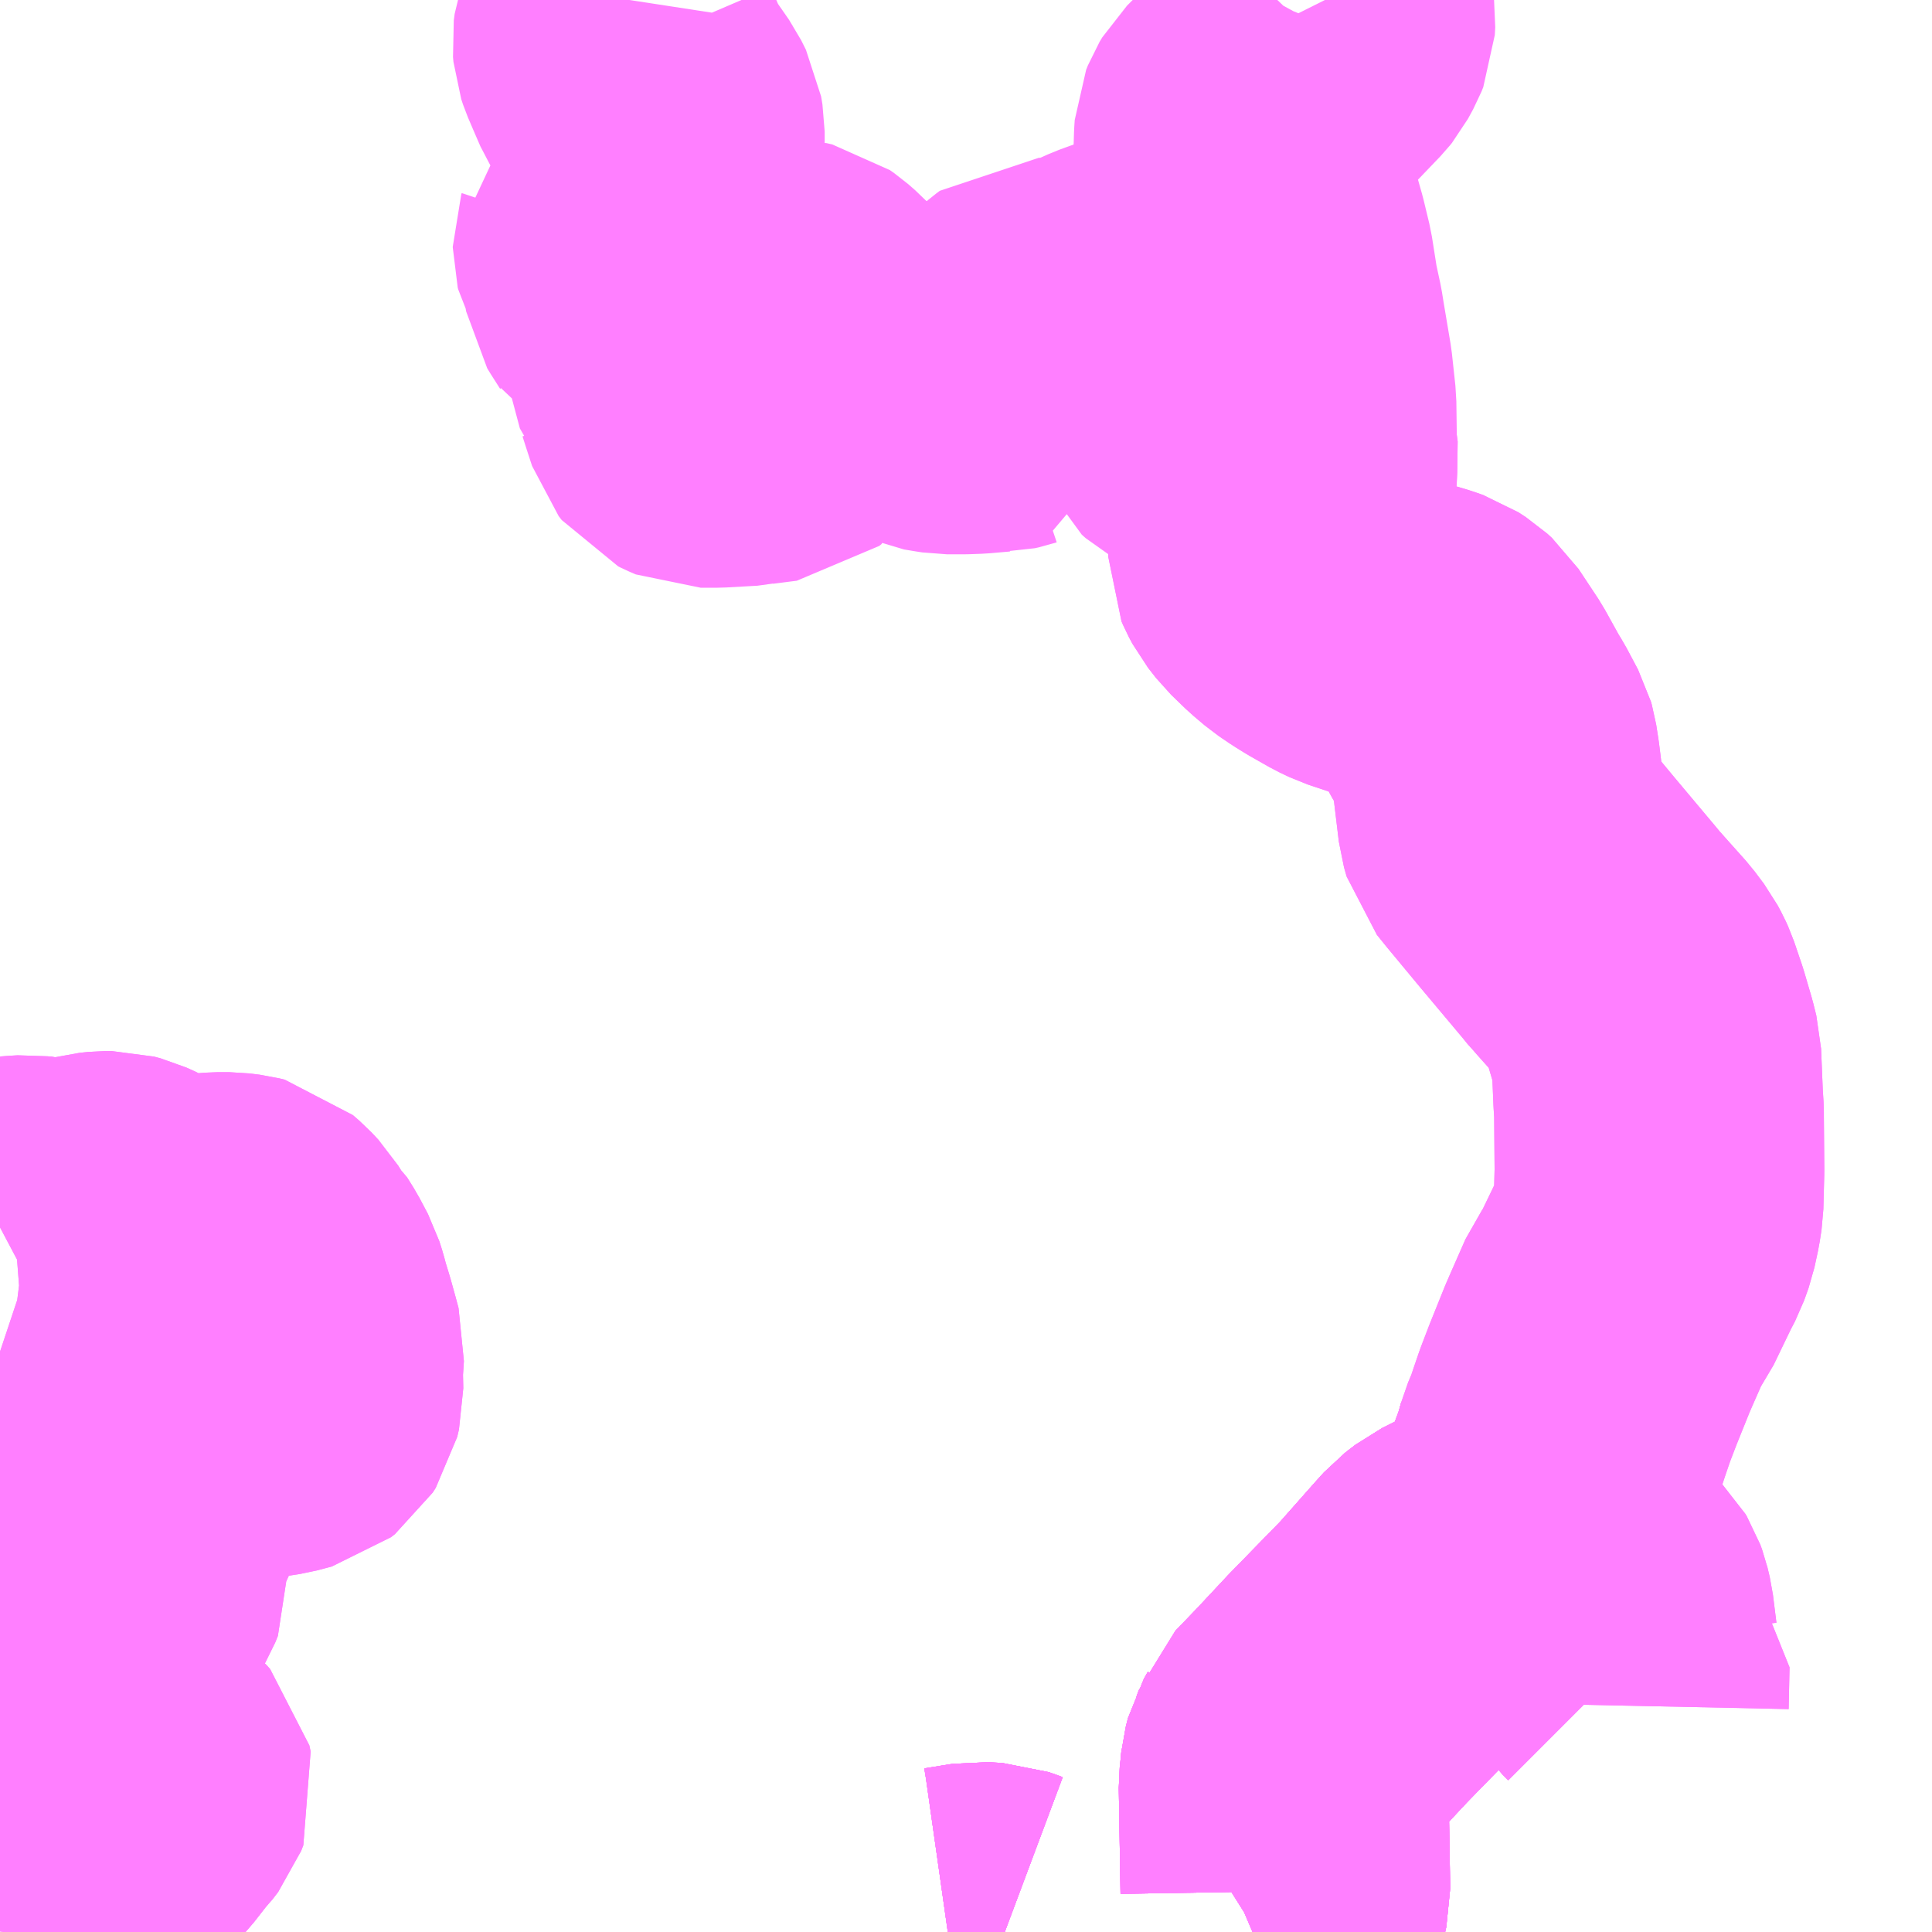 <?xml version="1.0" encoding="UTF-8"?>
<svg  xmlns="http://www.w3.org/2000/svg" xmlns:xlink="http://www.w3.org/1999/xlink" xmlns:go="http://purl.org/svgmap/profile" property="N07_001,N07_002,N07_003,N07_004,N07_005,N07_006,N07_007" viewBox="12972.656 -3309.082 4.395 4.395" go:dataArea="12972.65625 -3309.08203125 4.39453125 4.39453125" >
<globalCoordinateSystem srsName="http://purl.org/crs/84" transform="matrix(100.0,0.0,0.0,-100.0,0.0,0.0)" />
<defs>
 <g id="p0" >
  <circle cx="0.0" cy="0.0" r="3" stroke="green" stroke-width="0.75" vector-effect="non-scaling-stroke" />
 </g>
</defs>
<g fill="none" fill-rule="evenodd" stroke="#FF00FF" stroke-width="0.75" opacity="0.5" vector-effect="non-scaling-stroke" stroke-linejoin="bevel" >
<path content="1,西肥自動車（株）,佐世保～西海橋線,29.9,24.5,23.5," xlink:title="1" d="M12975.6,-3305.112L12975.651,-3305.165L12975.723,-3305.242L12975.843,-3305.365L12975.927,-3305.46L12975.946,-3305.481L12975.955,-3305.488L12975.968,-3305.498L12976,-3305.514L12976.085,-3305.55L12976.107,-3305.563L12976.119,-3305.577L12976.131,-3305.593L12976.144,-3305.618"/>
<path content="1,西肥自動車（株）,佐世保～西海橋線,29.9,24.5,23.5," xlink:title="1" d="M12976.144,-3305.618L12976.161,-3305.591L12976.167,-3305.57L12976.173,-3305.56L12976.187,-3305.545L12976.211,-3305.523L12976.243,-3305.498L12976.246,-3305.497L12976.294,-3305.456L12976.302,-3305.448L12976.305,-3305.445L12976.308,-3305.44L12976.312,-3305.429L12976.317,-3305.408L12976.325,-3305.344L12976.329,-3305.325L12976.339,-3305.31L12976.352,-3305.297L12976.35,-3305.202"/>
<path content="1,西肥自動車（株）,佐世保～西海橋線,29.9,24.5,23.5," xlink:title="1" d="M12976.144,-3305.618L12976.195,-3305.756L12976.205,-3305.792L12976.218,-3305.823L12976.226,-3305.847L12976.239,-3305.885L12976.257,-3305.932L12976.29,-3306.014L12976.3,-3306.037L12976.333,-3306.112L12976.353,-3306.14L12976.395,-3306.227L12976.407,-3306.25L12976.417,-3306.278L12976.425,-3306.315L12976.429,-3306.341L12976.431,-3306.419L12976.43,-3306.542L12976.43,-3306.552L12976.428,-3306.584L12976.424,-3306.681L12976.417,-3306.709L12976.4,-3306.767L12976.382,-3306.82L12976.377,-3306.831L12976.369,-3306.846L12976.348,-3306.874L12976.306,-3306.921L12976.29,-3306.939L12976.286,-3306.943L12976.273,-3306.959L12976.174,-3307.077L12976.101,-3307.165L12976.08,-3307.191L12976.074,-3307.212L12976.061,-3307.32L12976.058,-3307.344L12976.053,-3307.376L12976.051,-3307.383L12976.025,-3307.432L12976.015,-3307.448L12975.979,-3307.513L12975.934,-3307.581L12975.923,-3307.591L12975.906,-3307.602L12975.886,-3307.609L12975.852,-3307.619L12975.803,-3307.634L12975.801,-3307.636L12975.75,-3307.653L12975.729,-3307.663L12975.685,-3307.688L12975.664,-3307.701L12975.639,-3307.718L12975.613,-3307.74L12975.581,-3307.771L12975.563,-3307.794L12975.555,-3307.809L12975.552,-3307.816L12975.552,-3307.831L12975.559,-3307.858L12975.562,-3307.876L12975.578,-3307.913L12975.586,-3307.945L12975.593,-3307.976L12975.596,-3308.012L12975.597,-3308.083L12975.595,-3308.09L12975.594,-3308.164L12975.586,-3308.238L12975.57,-3308.333L12975.566,-3308.358L12975.555,-3308.409L12975.543,-3308.485L12975.53,-3308.539L12975.494,-3308.666L12975.478,-3308.714L12975.473,-3308.736L12975.474,-3308.769L12975.475,-3308.784L12975.479,-3308.794L12975.485,-3308.804L12975.522,-3308.841L12975.537,-3308.856L12975.55,-3308.87L12975.57,-3308.89L12975.662,-3308.986L12975.666,-3308.991L12975.678,-3309.013L12975.682,-3309.023L12975.683,-3309.041L12975.68,-3309.062L12975.676,-3309.07L12975.67,-3309.082"/>
<path content="1,西肥自動車（株）,口木循環線,5.0,0.0,0.0," xlink:title="1" d="M12976.35,-3305.202L12976.352,-3305.297L12976.339,-3305.31L12976.329,-3305.325L12976.325,-3305.344L12976.317,-3305.408L12976.312,-3305.429L12976.308,-3305.44L12976.305,-3305.445L12976.302,-3305.448L12976.294,-3305.456L12976.246,-3305.497L12976.243,-3305.498L12976.211,-3305.523L12976.187,-3305.545L12976.173,-3305.56L12976.167,-3305.57L12976.161,-3305.591L12976.144,-3305.618L12976.195,-3305.756L12976.205,-3305.792L12976.218,-3305.823L12976.226,-3305.847L12976.239,-3305.885L12976.257,-3305.932L12976.29,-3306.014L12976.3,-3306.037L12976.333,-3306.112L12976.353,-3306.14L12976.395,-3306.227L12976.407,-3306.25L12976.417,-3306.278L12976.425,-3306.315L12976.429,-3306.341L12976.431,-3306.419L12976.43,-3306.542L12976.43,-3306.552L12976.428,-3306.584L12976.424,-3306.681L12976.417,-3306.709L12976.4,-3306.767L12976.382,-3306.82L12976.377,-3306.831L12976.369,-3306.846L12976.348,-3306.874L12976.306,-3306.921L12976.29,-3306.939L12976.286,-3306.943L12976.273,-3306.959L12976.174,-3307.077L12976.101,-3307.165L12976.08,-3307.191L12976.074,-3307.212L12976.061,-3307.32L12976.058,-3307.344L12976.053,-3307.376L12976.051,-3307.383L12976.025,-3307.432L12976.015,-3307.448L12975.979,-3307.513L12975.934,-3307.581L12975.923,-3307.591L12975.906,-3307.602L12975.886,-3307.609L12975.852,-3307.619L12975.803,-3307.634L12975.801,-3307.636L12975.75,-3307.653L12975.729,-3307.663L12975.685,-3307.688L12975.664,-3307.701L12975.639,-3307.718L12975.613,-3307.74L12975.581,-3307.771L12975.563,-3307.794L12975.555,-3307.809L12975.552,-3307.816L12975.552,-3307.831L12975.559,-3307.858L12975.562,-3307.876L12975.578,-3307.913L12975.586,-3307.945L12975.593,-3307.976L12975.596,-3308.012L12975.597,-3308.083L12975.595,-3308.09L12975.573,-3308.085L12975.562,-3308.083L12975.536,-3308.078L12975.516,-3308.078L12975.507,-3308.08L12975.497,-3308.082L12975.429,-3308.112L12975.398,-3308.126L12975.384,-3308.133L12975.375,-3308.138L12975.366,-3308.146L12975.358,-3308.164L12975.352,-3308.178L12975.342,-3308.202L12975.339,-3308.221L12975.338,-3308.232L12975.352,-3308.264L12975.361,-3308.279L12975.362,-3308.288L12975.358,-3308.295L12975.357,-3308.296L12975.341,-3308.307L12975.329,-3308.314L12975.305,-3308.332L12975.304,-3308.333L12975.278,-3308.356L12975.241,-3308.397L12975.235,-3308.401L12975.227,-3308.401L12975.194,-3308.389L12975.172,-3308.379L12975.124,-3308.36L12975.118,-3308.359L12975.091,-3308.352L12975.069,-3308.348L12975.019,-3308.348L12975.011,-3308.342L12974.957,-3308.296L12974.952,-3308.288L12974.95,-3308.28L12974.948,-3308.274L12974.946,-3308.205L12974.941,-3308.204L12974.938,-3308.203L12974.929,-3308.201L12974.921,-3308.201L12974.875,-3308.197L12974.847,-3308.196L12974.811,-3308.196L12974.798,-3308.198L12974.774,-3308.202L12974.765,-3308.206L12974.739,-3308.222L12974.728,-3308.226L12974.713,-3308.226L12974.7,-3308.225L12974.693,-3308.226L12974.683,-3308.229L12974.669,-3308.237L12974.647,-3308.251L12974.605,-3308.282L12974.531,-3308.328L12974.528,-3308.331L12974.526,-3308.333L12974.508,-3308.349L12974.491,-3308.367L12974.475,-3308.381L12974.465,-3308.388L12974.452,-3308.391L12974.43,-3308.39L12974.422,-3308.382L12974.413,-3308.372L12974.404,-3308.36L12974.393,-3308.34L12974.389,-3308.332L12974.387,-3308.325L12974.387,-3308.315L12974.387,-3308.304L12974.395,-3308.269L12974.399,-3308.255L12974.418,-3308.222L12974.424,-3308.205L12974.426,-3308.198L12974.428,-3308.19L12974.43,-3308.172L12974.432,-3308.154L12974.427,-3308.137L12974.422,-3308.133L12974.406,-3308.131L12974.367,-3308.126L12974.358,-3308.124L12974.287,-3308.12L12974.25,-3308.12L12974.236,-3308.126L12974.23,-3308.129L12974.223,-3308.138L12974.209,-3308.181L12974.202,-3308.203L12974.201,-3308.204L12974.177,-3308.294L12974.163,-3308.333L12974.162,-3308.336L12974.159,-3308.35L12974.162,-3308.372L12974.166,-3308.39L12974.164,-3308.396L12974.154,-3308.399L12974.144,-3308.398L12974.126,-3308.391L12974.123,-3308.39L12974.118,-3308.39L12974.114,-3308.392L12974.11,-3308.399L12974.089,-3308.432L12974.086,-3308.437L12974.08,-3308.472L12974.076,-3308.485L12974.068,-3308.504L12974.062,-3308.515L12974.061,-3308.519L12974.061,-3308.521L12974.062,-3308.524L12974.062,-3308.525L12974.068,-3308.53L12974.078,-3308.53L12974.086,-3308.525L12974.115,-3308.501L12974.144,-3308.476L12974.15,-3308.477L12974.155,-3308.483L12974.154,-3308.501L12974.145,-3308.539L12974.145,-3308.58L12974.149,-3308.666L12974.156,-3308.733L12974.157,-3308.74L12974.157,-3308.783L12974.154,-3308.801L12974.143,-3308.823L12974.111,-3308.869L12974.093,-3308.898L12974.077,-3308.935L12974.065,-3308.963L12974.061,-3308.975L12974.06,-3308.986L12974.062,-3309.001L12974.067,-3309.015L12974.079,-3309.041L12974.086,-3309.069L12974.088,-3309.082"/>
<path content="1,長崎自動車（株）,内海-（琴海・大串）線,81.0,63.0,57.0," xlink:title="1" d="M12974.812,-3304.688L12974.819,-3304.689L12974.862,-3304.696L12974.881,-3304.699L12974.897,-3304.698L12974.917,-3304.697L12974.934,-3304.691L12974.942,-3304.688M12975.505,-3304.688L12975.512,-3304.691L12975.539,-3304.708L12975.559,-3304.73L12975.574,-3304.753L12975.58,-3304.78L12975.578,-3304.901L12975.576,-3305.021L12975.578,-3305.039L12975.58,-3305.06L12975.585,-3305.079L12975.594,-3305.095L12975.6,-3305.112L12975.651,-3305.165L12975.723,-3305.242L12975.843,-3305.365L12975.927,-3305.46L12975.946,-3305.481L12975.955,-3305.488L12975.968,-3305.498L12976,-3305.514L12976.085,-3305.55L12976.107,-3305.563L12976.119,-3305.577L12976.131,-3305.593L12976.144,-3305.618L12976.195,-3305.756L12976.205,-3305.792"/>
<path content="1,長崎自動車（株）,大串-板の浦線,14.0,6.0,5.0," xlink:title="1" d="M12974.812,-3304.688L12974.819,-3304.689L12974.862,-3304.696L12974.881,-3304.699L12974.897,-3304.698L12974.917,-3304.697L12974.934,-3304.691L12974.942,-3304.688M12975.505,-3304.688L12975.512,-3304.691L12975.539,-3304.708L12975.559,-3304.73L12975.574,-3304.753L12975.58,-3304.78L12975.578,-3304.901L12975.576,-3305.021L12975.578,-3305.039L12975.58,-3305.06L12975.585,-3305.079L12975.594,-3305.095L12975.6,-3305.112L12975.651,-3305.165L12975.723,-3305.242L12975.843,-3305.365L12975.927,-3305.46L12975.946,-3305.481L12975.955,-3305.488L12975.968,-3305.498L12976,-3305.514L12976.085,-3305.55L12976.107,-3305.563L12976.119,-3305.577L12976.131,-3305.593L12976.144,-3305.618L12976.195,-3305.756L12976.205,-3305.792"/>
<path content="1,長崎自動車（株）,板の浦-大串線,13.0,8.0,6.0," xlink:title="1" d="M12974.812,-3304.688L12974.819,-3304.689L12974.862,-3304.696L12974.881,-3304.699L12974.897,-3304.698L12974.917,-3304.697L12974.934,-3304.691L12974.942,-3304.688M12975.505,-3304.688L12975.512,-3304.691L12975.539,-3304.708L12975.559,-3304.73L12975.574,-3304.753L12975.58,-3304.78L12975.578,-3304.901L12975.576,-3305.021L12975.578,-3305.039L12975.58,-3305.06L12975.585,-3305.079L12975.594,-3305.095L12975.6,-3305.112L12975.651,-3305.165L12975.723,-3305.242L12975.843,-3305.365L12975.927,-3305.46L12975.946,-3305.481L12975.955,-3305.488L12975.968,-3305.498L12976,-3305.514L12976.085,-3305.55L12976.107,-3305.563L12976.119,-3305.577L12976.131,-3305.593L12976.144,-3305.618L12976.195,-3305.756L12976.205,-3305.792"/>
<path content="1,長崎自動車（株）,瀬川木場線,4.0,2.0,0.0," xlink:title="1" d="M12972.656,-3304.735L12972.664,-3304.741L12972.74,-3304.796L12972.764,-3304.815L12972.807,-3304.847L12972.82,-3304.853L12972.854,-3304.871L12972.887,-3304.89L12972.903,-3304.903L12972.938,-3304.94L12972.97,-3304.981L12972.951,-3304.983L12972.933,-3304.985L12972.917,-3304.982L12972.905,-3304.975L12972.893,-3304.964L12972.867,-3304.935L12972.845,-3304.912L12972.837,-3304.907L12972.821,-3304.902L12972.754,-3304.878L12972.721,-3304.873L12972.704,-3304.872L12972.678,-3304.871L12972.656,-3304.87"/>
<path content="1,長崎自動車（株）,瀬川木場線,4.0,2.0,0.0," xlink:title="1" d="M12974.812,-3304.688L12974.819,-3304.689L12974.862,-3304.696L12974.881,-3304.699L12974.897,-3304.698L12974.917,-3304.697L12974.934,-3304.691L12974.942,-3304.688M12975.505,-3304.688L12975.512,-3304.691L12975.539,-3304.708L12975.559,-3304.73L12975.574,-3304.753L12975.58,-3304.78L12975.578,-3304.901L12975.576,-3305.021L12975.578,-3305.039L12975.58,-3305.06L12975.585,-3305.079L12975.594,-3305.095L12975.6,-3305.112L12975.651,-3305.165L12975.723,-3305.242L12975.843,-3305.365L12975.927,-3305.46L12975.946,-3305.481L12975.955,-3305.488L12975.968,-3305.498L12976,-3305.514L12976.085,-3305.55L12976.107,-3305.563L12976.119,-3305.577L12976.131,-3305.593L12976.144,-3305.618L12976.195,-3305.756L12976.205,-3305.792"/>
<path content="1,長崎自動車（株）,瀬戸循環線（右回り）,26.0,12.0,12.0," xlink:title="1" d="M12972.656,-3304.735L12972.664,-3304.741L12972.74,-3304.796L12972.764,-3304.815L12972.807,-3304.847L12972.82,-3304.853L12972.854,-3304.871L12972.887,-3304.89L12972.903,-3304.903L12972.938,-3304.94L12972.97,-3304.981L12972.978,-3304.989L12972.991,-3305.006L12972.996,-3305.019L12972.993,-3305.033L12972.983,-3305.044L12972.97,-3305.05L12972.946,-3305.056L12972.894,-3305.059L12972.863,-3305.061L12972.845,-3305.061L12972.826,-3305.06L12972.782,-3305.053L12972.766,-3305.052L12972.724,-3305.057L12972.656,-3305.07"/>
<path content="1,長崎自動車（株）,瀬戸循環線（右回り）,26.0,12.0,12.0," xlink:title="1" d="M12974.812,-3304.688L12974.819,-3304.689L12974.862,-3304.696L12974.881,-3304.699L12974.897,-3304.698L12974.917,-3304.697L12974.934,-3304.691L12974.942,-3304.688M12975.505,-3304.688L12975.512,-3304.691L12975.539,-3304.708L12975.559,-3304.73L12975.574,-3304.753L12975.58,-3304.78L12975.578,-3304.901L12975.576,-3305.021L12975.578,-3305.039L12975.58,-3305.06L12975.585,-3305.079L12975.594,-3305.095L12975.6,-3305.112L12975.651,-3305.165L12975.723,-3305.242L12975.843,-3305.365L12975.927,-3305.46L12975.946,-3305.481L12975.955,-3305.488L12975.968,-3305.498L12976,-3305.514L12976.085,-3305.55L12976.107,-3305.563L12976.119,-3305.577L12976.131,-3305.593L12976.144,-3305.618L12976.195,-3305.756L12976.205,-3305.792"/>
<path content="1,長崎自動車（株）,瀬戸循環線（右回り）,26.0,12.0,12.0," xlink:title="1" d="M12972.656,-3305.273L12972.662,-3305.273L12972.703,-3305.278L12972.745,-3305.286L12972.79,-3305.303L12972.81,-3305.313L12972.825,-3305.323L12972.832,-3305.33L12972.844,-3305.351L12972.873,-3305.392L12972.894,-3305.42L12972.915,-3305.453L12972.934,-3305.485L12972.94,-3305.5L12972.939,-3305.513L12972.934,-3305.522L12972.918,-3305.528L12972.899,-3305.531L12972.881,-3305.539L12972.874,-3305.546L12972.868,-3305.554L12972.865,-3305.565L12972.862,-3305.585L12972.862,-3305.61L12972.865,-3305.622L12972.873,-3305.63L12972.885,-3305.635L12972.909,-3305.636L12972.949,-3305.644L12972.965,-3305.651L12972.979,-3305.659L12972.986,-3305.669L12972.99,-3305.685L12972.991,-3305.706L12972.99,-3305.716L12972.983,-3305.728L12972.971,-3305.745L12972.963,-3305.756L12972.959,-3305.764L12972.959,-3305.771L12972.96,-3305.782L12972.967,-3305.801L12972.979,-3305.814L12972.99,-3305.825L12972.997,-3305.829L12973.009,-3305.83L12973.035,-3305.83L12973.086,-3305.833L12973.107,-3305.837L12973.151,-3305.847L12973.184,-3305.855L12973.229,-3305.864L12973.281,-3305.872L12973.315,-3305.881L12973.324,-3305.888L12973.331,-3305.899L12973.335,-3305.916L12973.334,-3305.963L12973.336,-3305.993L12973.337,-3306.009L12973.33,-3306.035L12973.32,-3306.071L12973.309,-3306.107L12973.304,-3306.126L12973.298,-3306.145L12973.279,-3306.181L12973.264,-3306.205L12973.256,-3306.212L12973.243,-3306.233L12973.228,-3306.249L12973.213,-3306.262L12973.201,-3306.265L12973.177,-3306.268L12973.152,-3306.268L12973.115,-3306.265L12973.093,-3306.262L12973.066,-3306.263L12973.035,-3306.268L12973.002,-3306.275L12972.977,-3306.285L12972.947,-3306.302L12972.925,-3306.312L12972.91,-3306.316L12972.895,-3306.316L12972.876,-3306.314L12972.849,-3306.307L12972.829,-3306.303L12972.811,-3306.3L12972.787,-3306.299L12972.767,-3306.3L12972.755,-3306.304L12972.734,-3306.305L12972.718,-3306.307L12972.701,-3306.306L12972.688,-3306.305L12972.673,-3306.299L12972.656,-3306.29L12972.656,-3306.29"/>
<path content="1,長崎自動車（株）,瀬戸循環線（左回り）,22.0,13.0,12.0," xlink:title="1" d="M12974.812,-3304.688L12974.819,-3304.689L12974.862,-3304.696L12974.881,-3304.699L12974.897,-3304.698L12974.917,-3304.697L12974.934,-3304.691L12974.942,-3304.688M12975.505,-3304.688L12975.512,-3304.691L12975.539,-3304.708L12975.559,-3304.73L12975.574,-3304.753L12975.58,-3304.78L12975.578,-3304.901L12975.576,-3305.021L12975.578,-3305.039L12975.58,-3305.06L12975.585,-3305.079L12975.594,-3305.095L12975.6,-3305.112"/>
<path content="1,長崎自動車（株）,瀬戸循環線（左回り）,22.0,13.0,12.0," xlink:title="1" d="M12972.656,-3305.07L12972.724,-3305.057L12972.766,-3305.052L12972.782,-3305.053L12972.826,-3305.06L12972.845,-3305.061L12972.863,-3305.061L12972.894,-3305.059L12972.946,-3305.056L12972.97,-3305.05L12972.983,-3305.044L12972.993,-3305.033L12972.996,-3305.019L12972.991,-3305.006L12972.978,-3304.989L12972.97,-3304.981L12972.938,-3304.94L12972.903,-3304.903L12972.887,-3304.89L12972.854,-3304.871L12972.82,-3304.853L12972.807,-3304.847L12972.764,-3304.815L12972.74,-3304.796L12972.664,-3304.741L12972.656,-3304.735"/>
<path content="1,長崎自動車（株）,瀬戸循環線（左回り）,22.0,13.0,12.0," xlink:title="1" d="M12972.656,-3306.29L12972.656,-3306.29L12972.673,-3306.299L12972.688,-3306.305L12972.701,-3306.306L12972.718,-3306.307L12972.734,-3306.305L12972.755,-3306.304L12972.767,-3306.3L12972.787,-3306.299L12972.811,-3306.3L12972.829,-3306.303L12972.849,-3306.307L12972.876,-3306.314L12972.895,-3306.316L12972.91,-3306.316L12972.925,-3306.312L12972.947,-3306.302L12972.977,-3306.285L12973.002,-3306.275L12973.035,-3306.268L12973.066,-3306.263L12973.093,-3306.262L12973.115,-3306.265L12973.152,-3306.268L12973.177,-3306.268L12973.201,-3306.265L12973.213,-3306.262L12973.228,-3306.249L12973.243,-3306.233L12973.256,-3306.212L12973.264,-3306.205L12973.279,-3306.181L12973.298,-3306.145L12973.304,-3306.126L12973.309,-3306.107L12973.32,-3306.071L12973.33,-3306.035L12973.337,-3306.009L12973.336,-3305.993L12973.334,-3305.963L12973.335,-3305.916L12973.331,-3305.899L12973.324,-3305.888L12973.315,-3305.881L12973.281,-3305.872L12973.229,-3305.864L12973.184,-3305.855L12973.151,-3305.847L12973.107,-3305.837L12973.086,-3305.833L12973.035,-3305.83L12973.009,-3305.83L12972.997,-3305.829L12972.99,-3305.825L12972.979,-3305.814L12972.967,-3305.801L12972.96,-3305.782L12972.959,-3305.771L12972.959,-3305.764L12972.963,-3305.756L12972.971,-3305.745L12972.983,-3305.728L12972.99,-3305.716L12972.991,-3305.706L12972.99,-3305.685L12972.986,-3305.669L12972.979,-3305.659L12972.965,-3305.651L12972.949,-3305.644L12972.909,-3305.636L12972.885,-3305.635L12972.873,-3305.63L12972.865,-3305.622L12972.862,-3305.61L12972.862,-3305.585L12972.865,-3305.565L12972.868,-3305.554L12972.874,-3305.546L12972.881,-3305.539L12972.899,-3305.531L12972.918,-3305.528L12972.934,-3305.522L12972.939,-3305.513L12972.94,-3305.5L12972.934,-3305.485L12972.915,-3305.453L12972.894,-3305.42L12972.873,-3305.392L12972.844,-3305.351L12972.832,-3305.33L12972.825,-3305.323L12972.81,-3305.313L12972.79,-3305.303L12972.745,-3305.286L12972.703,-3305.278L12972.662,-3305.273L12972.656,-3305.273"/>
</g>
</svg>
